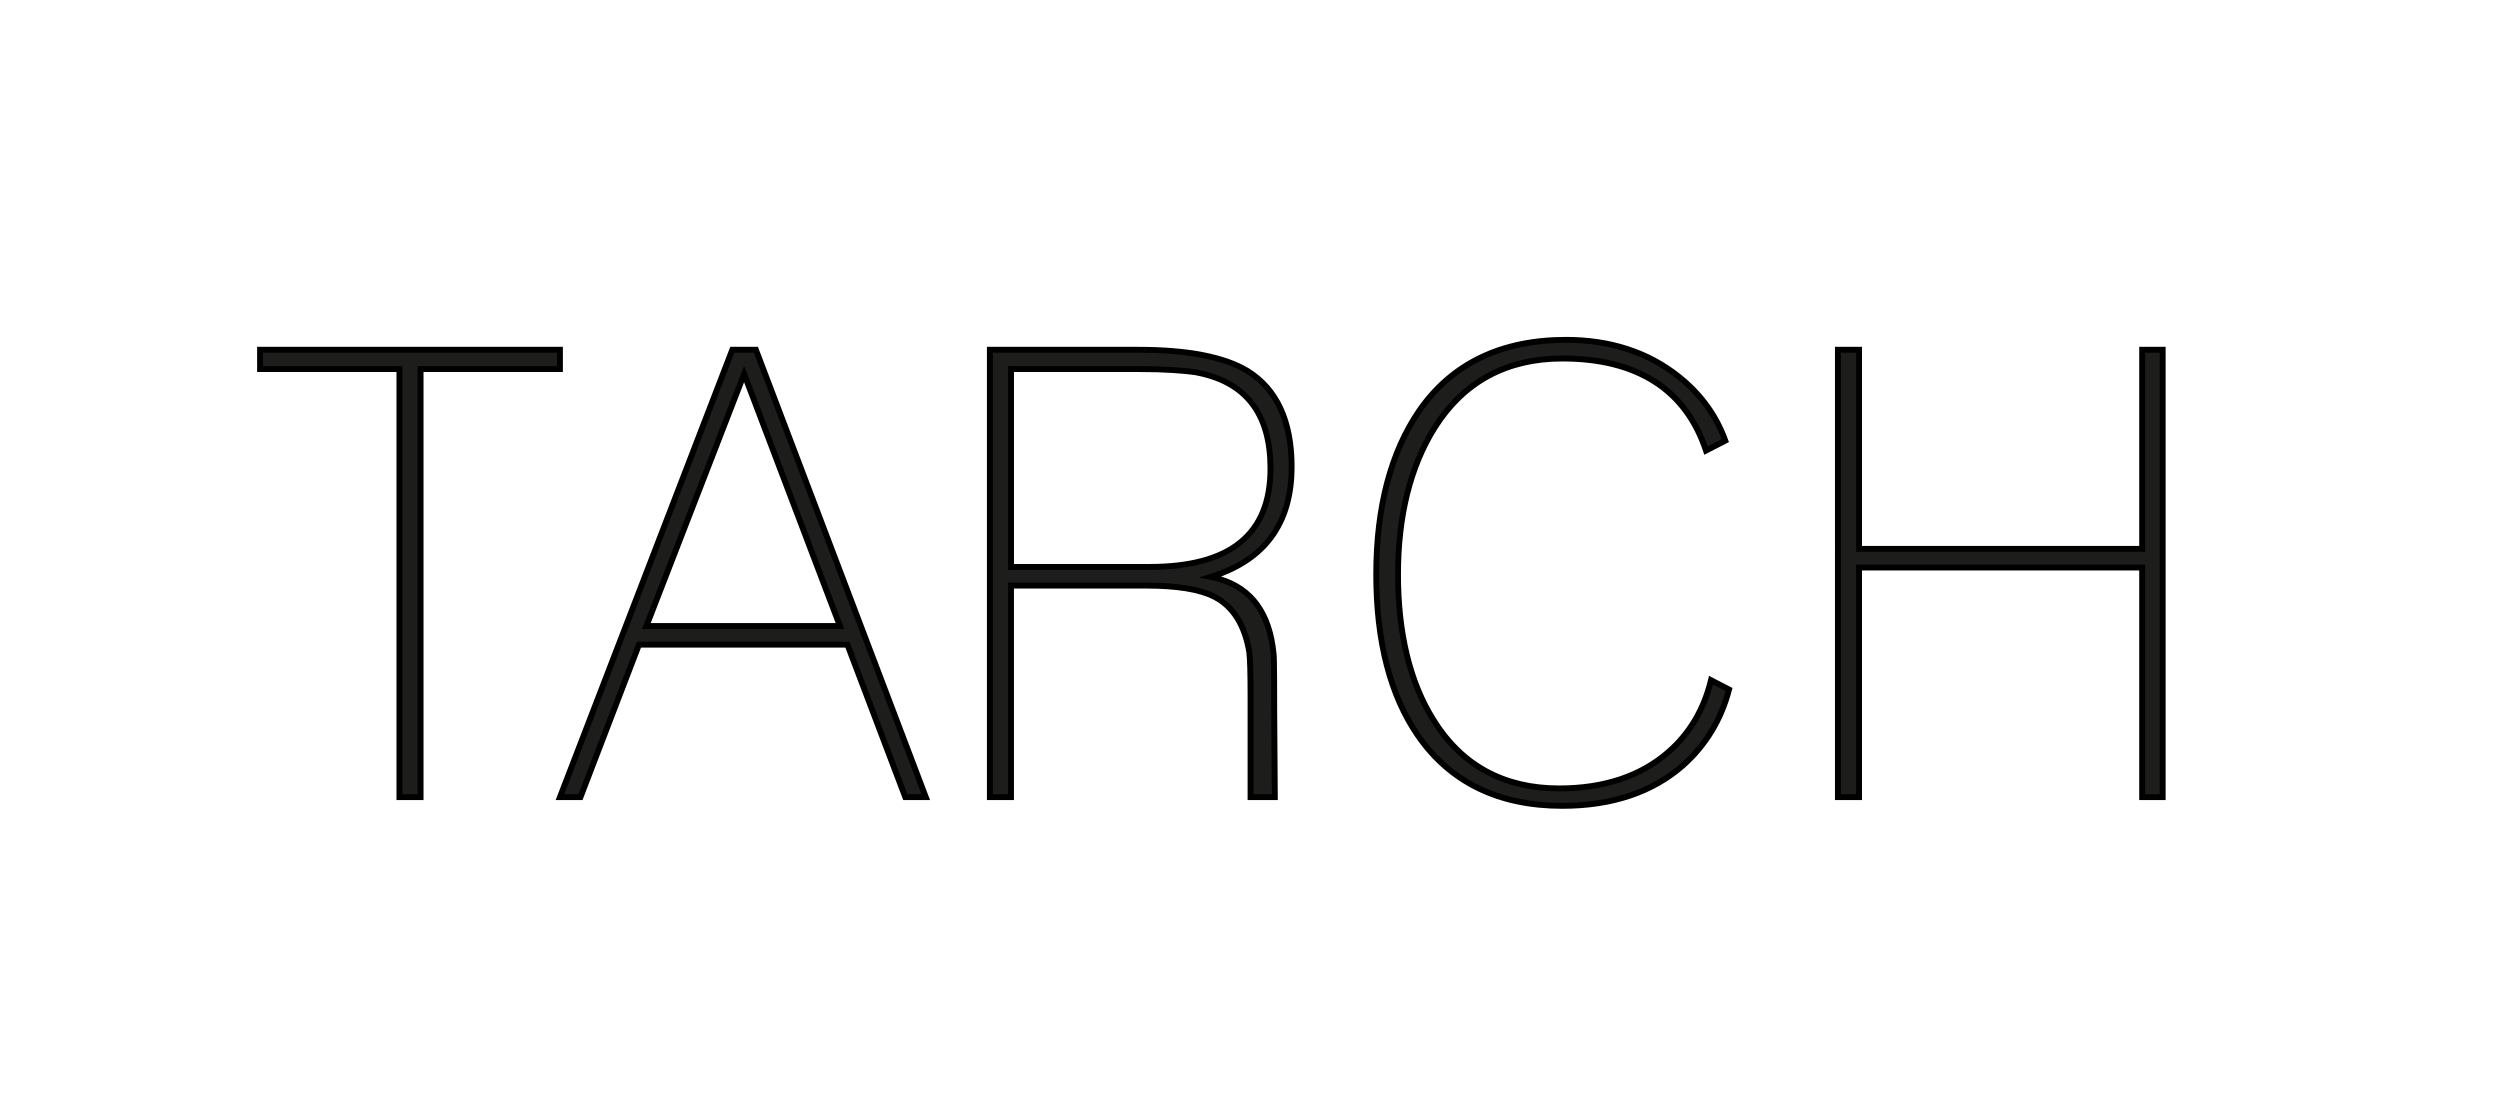 <?xml version="1.0" encoding="utf-8"?>
<!-- Generator: Adobe Illustrator 24.2.1, SVG Export Plug-In . SVG Version: 6.00 Build 0)  -->
<svg version="1.1" id="Capa_1" xmlns="http://www.w3.org/2000/svg" xmlns:xlink="http://www.w3.org/1999/xlink" x="0px" y="0px"
	 viewBox="0 0 848.83 379.45" style="enable-background:new 0 0 848.83 379.45;" xml:space="preserve">
<style type="text/css">
	.st0{fill:#1D1D1B;}
</style>
<g>
	<g>
		<path class="st0" d="M135.62,125.31H88.3v-6.55h101.82v6.55H142.8v145.34h-7.18V125.31z"/>
		<path d="M143.8,271.65h-9.18V126.31H87.3v-8.55h103.82v8.55H143.8V271.65z M136.62,269.65h5.18V124.31h47.32v-4.55H89.3v4.55
			h47.32V269.65z"/>
	</g>
	<g>
		<path class="st0" d="M248.64,118.76h8.03l57.67,151.89h-6.97l-19.65-51.76h-70.77l-19.86,51.76h-6.97L248.64,118.76z
			 M285.18,212.56L252.65,127l-33.17,85.56H285.18z"/>
		<path d="M315.79,271.65h-9.11l-19.65-51.76h-69.39l-19.86,51.76h-9.12l59.29-153.89h9.4L315.79,271.65z M308.06,269.65h4.83
			l-56.91-149.89h-6.65l-57.75,149.89h4.83l19.86-51.76h72.15L308.06,269.65z M286.63,213.56h-68.61l34.64-89.35L286.63,213.56z
			 M220.94,211.56h62.79l-31.09-81.77L220.94,211.56z"/>
	</g>
	<g>
		<path class="st0" d="M343.28,198.83v71.83h-7.18V118.76h50.49c16.76,0,29.08,2.4,36.97,7.18c10,6.2,15,17.04,15,32.53
			c0,19.3-9.16,31.76-27.46,37.39c12.81,2.54,19.93,11.27,21.34,26.2c0.14,0.71,0.21,7.25,0.21,19.65l0.21,28.94h-8.24v-34.01
			c0-4.08-0.04-7.36-0.11-9.82c-0.07-2.46-0.18-4.26-0.32-5.39c-1.55-9.29-5.49-15.56-11.83-18.8c-4.93-2.54-12.68-3.8-23.24-3.8
			H343.28z M390.17,192.49c27.46,0,41.19-11.12,41.19-33.38c0-18.73-8.52-29.64-25.56-32.74c-1.97-0.28-4.58-0.53-7.82-0.74
			c-3.24-0.21-7.04-0.32-11.41-0.32h-43.31v67.18H390.17z"/>
		<path d="M433.85,271.65h-10.25v-35.01c0-3.98-0.04-7.28-0.11-9.8c-0.07-2.42-0.17-4.2-0.31-5.29
			c-1.48-8.88-5.29-14.96-11.29-18.03c-4.77-2.45-12.43-3.69-22.78-3.69h-44.84v71.83h-9.18V117.76h51.49
			c16.86,0,29.47,2.47,37.49,7.33c10.28,6.37,15.48,17.6,15.48,33.39c0,18.52-8.38,31.04-24.93,37.25
			c11.16,3.42,17.48,12.24,18.8,26.25c0.05,0.22,0.22,1.07,0.22,19.74L433.85,271.65z M425.61,269.65h6.23l-0.2-27.93
			c0-15.94-0.12-19.04-0.19-19.47c-1.39-14.66-8.11-22.94-20.55-25.4l-3.89-0.77l3.79-1.17c18-5.54,26.76-17.46,26.76-36.44
			c0-15.05-4.89-25.71-14.53-31.68c-7.69-4.67-19.95-7.03-36.44-7.03h-49.49v149.89h5.18v-71.83h46.84c10.67,0,18.65,1.32,23.7,3.91
			c6.6,3.38,10.76,9.95,12.36,19.53c0.15,1.21,0.26,3.01,0.33,5.52c0.07,2.54,0.11,5.85,0.11,9.85V269.65z M390.17,193.49h-47.9
			v-69.18h44.31c4.37,0,8.23,0.11,11.47,0.32c3.22,0.21,5.88,0.46,7.89,0.75c17.54,3.19,26.42,14.54,26.42,33.73
			C432.37,181.92,418.17,193.49,390.17,193.49z M344.28,191.49h45.9c27.05,0,40.19-10.59,40.19-32.38
			c0-18.34-8.09-28.73-24.74-31.76c-1.92-0.27-4.53-0.52-7.7-0.73c-3.2-0.21-7.02-0.31-11.34-0.31h-42.31V191.49z"/>
	</g>
	<g>
		<path class="st0" d="M571.43,259.88c-10.42,9.16-24.08,13.73-40.98,13.73c-21.69,0-38.03-7.96-49.01-23.87
			c-9.44-13.66-14.15-31.9-14.15-54.71c0-22.82,4.86-41.33,14.58-55.56c11.12-16.06,27.74-24.08,49.86-24.08
			c15.07,0,27.81,4.16,38.24,12.46c7.46,5.92,12.74,13.17,15.84,21.76l-6.55,3.38c-6.9-20.84-23.17-31.27-48.8-31.27
			c-19.01,0-33.45,7.82-43.31,23.45c-8.31,13.24-12.46,29.86-12.46,49.86c0,20.14,4.01,36.62,12.04,49.43
			c9.58,15.49,23.8,23.24,42.67,23.24c15.21,0,27.53-4.08,36.97-12.25c7.32-6.34,12.18-14.5,14.58-24.51l6.13,3.17
			C584.38,244.39,579.17,252.98,571.43,259.88z"/>
		<path d="M530.44,274.61c-21.94,0-38.7-8.18-49.83-24.3c-9.51-13.76-14.33-32.36-14.33-55.28c0-22.91,4.96-41.79,14.75-56.12
			c11.27-16.27,28.32-24.52,50.68-24.52c15.23,0,28.3,4.27,38.86,12.68c7.57,6,13.01,13.47,16.16,22.2l0.3,0.83l-8.37,4.32
			l-0.37-1.11c-6.72-20.29-22.82-30.58-47.85-30.58c-18.56,0-32.85,7.73-42.46,22.98c-8.17,13.01-12.31,29.61-12.31,49.32
			c0,19.86,4,36.31,11.89,48.9c9.34,15.11,23.41,22.77,41.83,22.77c14.89,0,27.11-4.04,36.31-12.01
			c7.13-6.17,11.92-14.24,14.26-23.98l0.3-1.24l7.97,4.12l-0.2,0.77c-2.71,10.43-8.08,19.27-15.94,26.27l0,0
			C561.53,269.91,547.52,274.61,530.44,274.61z M531.71,116.38c-21.66,0-38.16,7.96-49.03,23.65c-9.55,13.99-14.4,32.49-14.4,54.99
			c0,22.51,4.7,40.72,13.98,54.15c10.74,15.55,26.95,23.44,48.19,23.44c16.57,0,30.13-4.54,40.32-13.48
			c7.36-6.56,12.45-14.8,15.12-24.51l-4.29-2.22c-2.54,9.61-7.44,17.61-14.58,23.79c-9.58,8.29-22.24,12.5-37.62,12.5
			c-19.16,0-33.8-7.98-43.52-23.71c-8.09-12.91-12.19-29.72-12.19-49.96c0-20.1,4.25-37.05,12.62-50.39
			c10.01-15.87,24.86-23.92,44.15-23.92c25.53,0,42.14,10.38,49.37,30.85l4.73-2.44c-3.06-8.02-8.18-14.91-15.22-20.49
			C559.13,120.5,546.47,116.38,531.71,116.38z"/>
	</g>
	<g>
		<path class="st0" d="M624.03,118.76h7.18v67.6h96.12v-67.6h6.97v151.89h-6.97V192.7h-96.12v77.95h-7.18V118.76z"/>
		<path d="M735.3,271.65h-8.97V193.7h-94.12v77.95h-9.18V117.76h9.18v67.6h94.12v-67.6h8.97V271.65z M728.33,269.65h4.97V119.76
			h-4.97v67.6h-98.12v-67.6h-5.18v149.89h5.18V191.7h98.12V269.65z"/>
	</g>
</g>
</svg>
